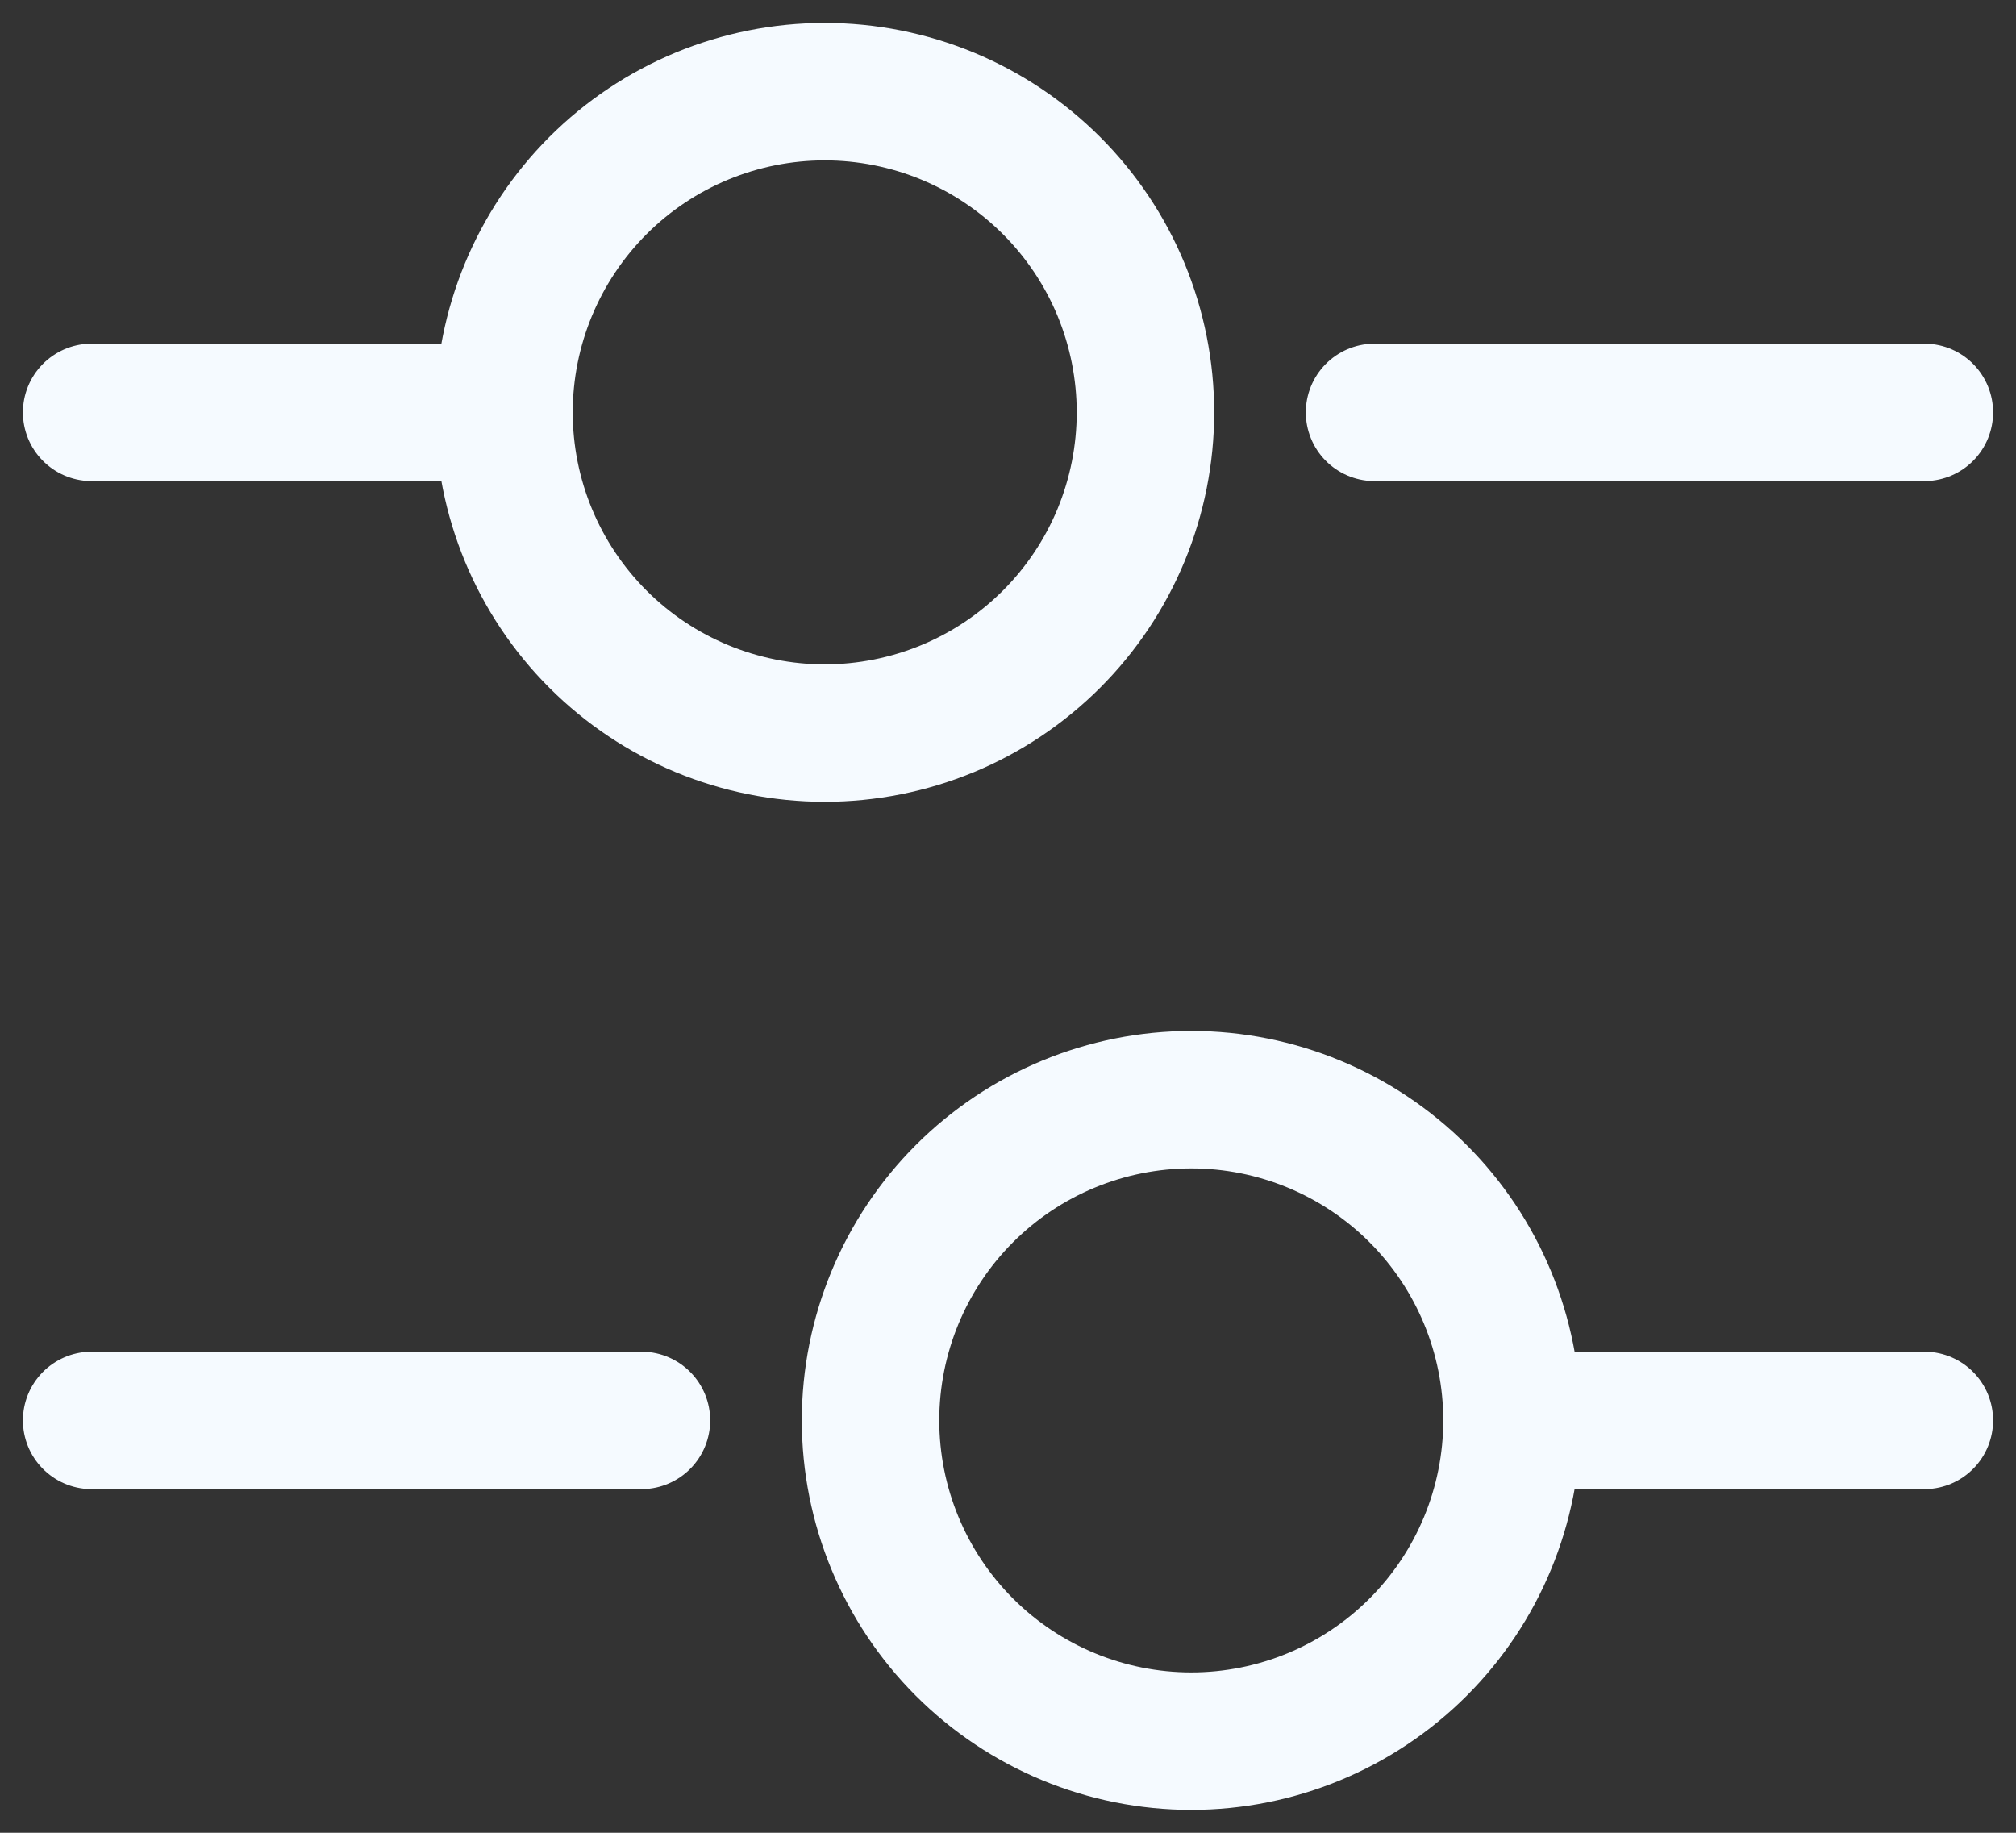 <svg width="22" height="20" viewBox="0 0 22 20" fill="none" xmlns="http://www.w3.org/2000/svg">
<rect x="0" y="0" width="22" height="20" fill="#333333" stroke="none"/>
<path d="M21 4.5H15" stroke="#F5FAFF" stroke-width="1.5" stroke-miterlimit="10" stroke-linecap="round" stroke-linejoin="round"/>
<path d="M5 4.5H1" stroke="#F5FAFF" stroke-width="1.5" stroke-miterlimit="10" stroke-linecap="round" stroke-linejoin="round"/>
<path d="M9 8C9.46 8 9.915 7.909 10.339 7.734C10.764 7.558 11.15 7.3 11.475 6.975C11.8 6.65 12.058 6.264 12.234 5.839C12.409 5.415 12.5 4.96 12.5 4.5C12.5 4.04 12.409 3.585 12.234 3.161C12.058 2.736 11.8 2.35 11.475 2.025C11.15 1.7 10.764 1.442 10.339 1.266C9.915 1.091 9.46 1 9 1C8.072 1 7.181 1.369 6.525 2.025C5.869 2.682 5.5 3.572 5.5 4.5C5.5 5.428 5.869 6.319 6.525 6.975C7.181 7.631 8.072 8 9 8V8Z" stroke="#F5FAFF" stroke-width="1.5" stroke-miterlimit="10" stroke-linecap="round" stroke-linejoin="round"/>
<path d="M21 15.5H17" stroke="#F5FAFF" stroke-width="1.5" stroke-miterlimit="10" stroke-linecap="round" stroke-linejoin="round"/>
<path d="M7 15.5H1" stroke="#F5FAFF" stroke-width="1.5" stroke-miterlimit="10" stroke-linecap="round" stroke-linejoin="round"/>
<path d="M13 19C13.928 19 14.819 18.631 15.475 17.975C16.131 17.319 16.5 16.428 16.5 15.5C16.5 14.572 16.131 13.681 15.475 13.025C14.819 12.369 13.928 12 13 12C12.072 12 11.181 12.369 10.525 13.025C9.869 13.681 9.5 14.572 9.5 15.5C9.5 16.428 9.869 17.319 10.525 17.975C11.181 18.631 12.072 19 13 19V19Z" stroke="#F5FAFF" stroke-width="1.5" stroke-miterlimit="10" stroke-linecap="round" stroke-linejoin="round"/>
</svg>
